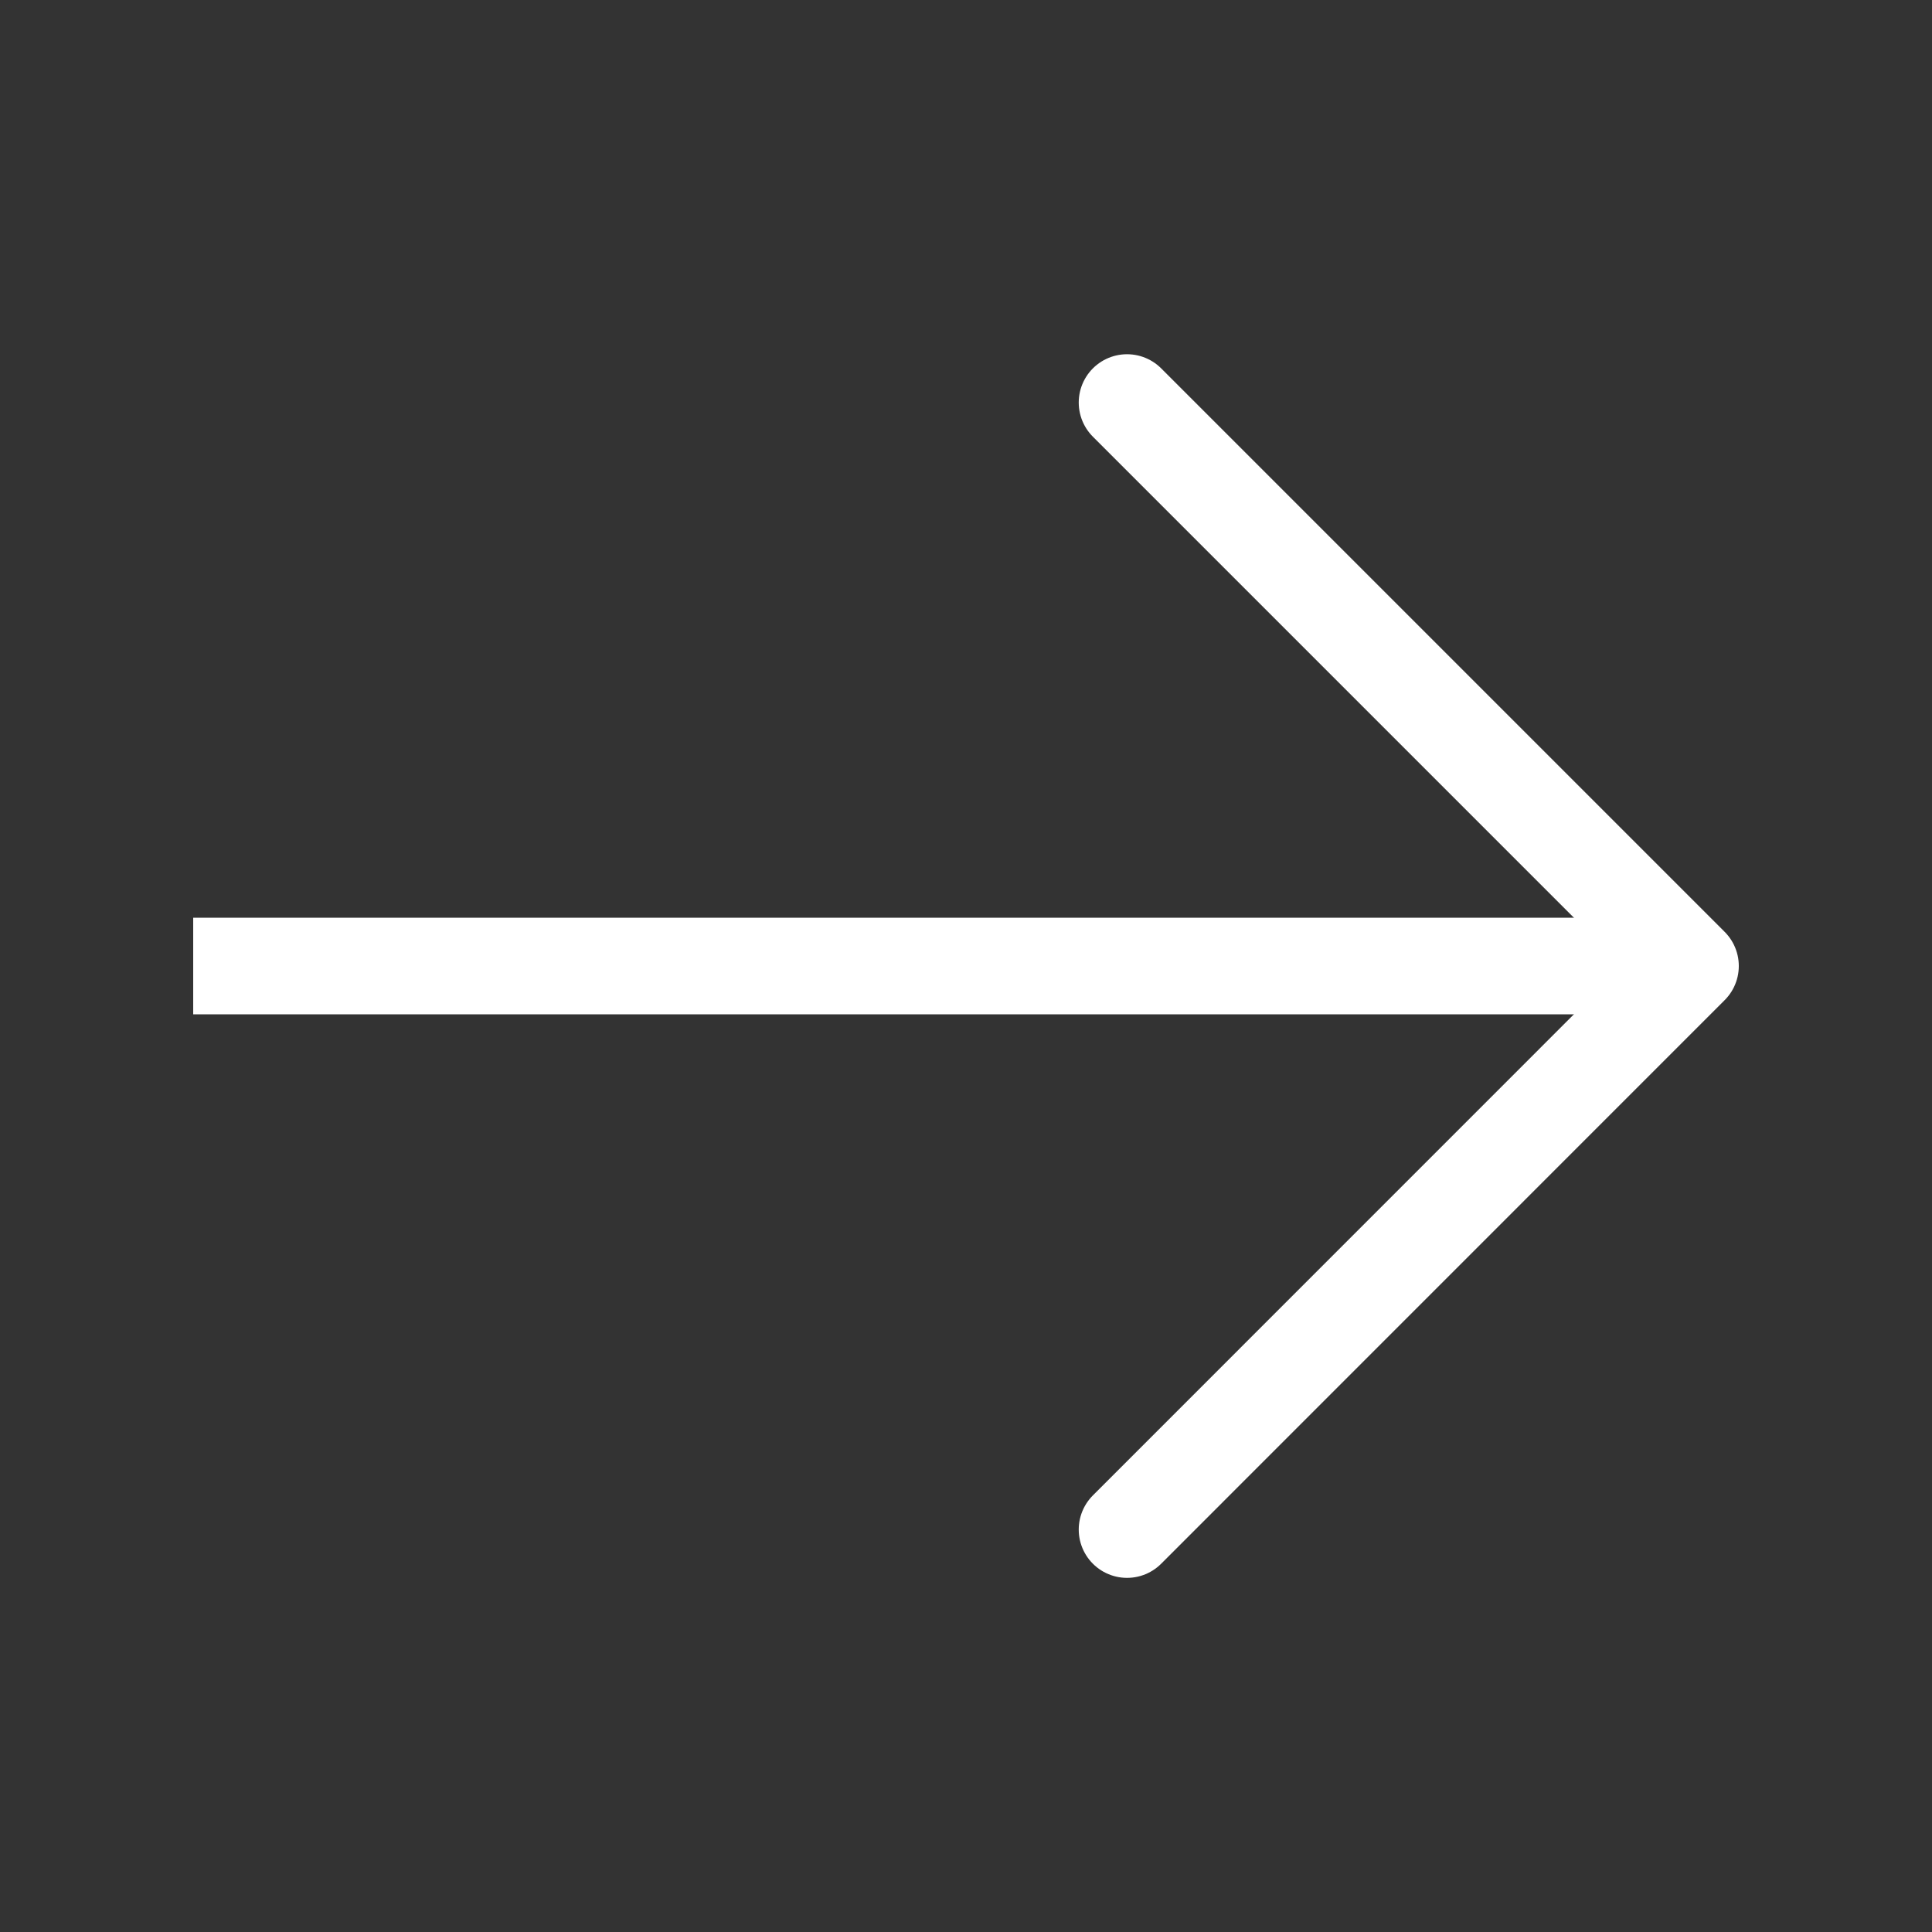 <svg width="20" height="20" viewBox="0 0 20 20" fill="none" xmlns="http://www.w3.org/2000/svg">
<rect x="0" y="0" width="20" height="20" fill="#333333" stroke="none"/>
<path d="M2.5 10L17.083 10" stroke="white" stroke-linecap="square" stroke-linejoin="round"/>
<path d="M11.667 15.834L17.5 10L11.667 4.167" stroke="white" stroke-linecap="round" stroke-linejoin="round"/>
</svg>

